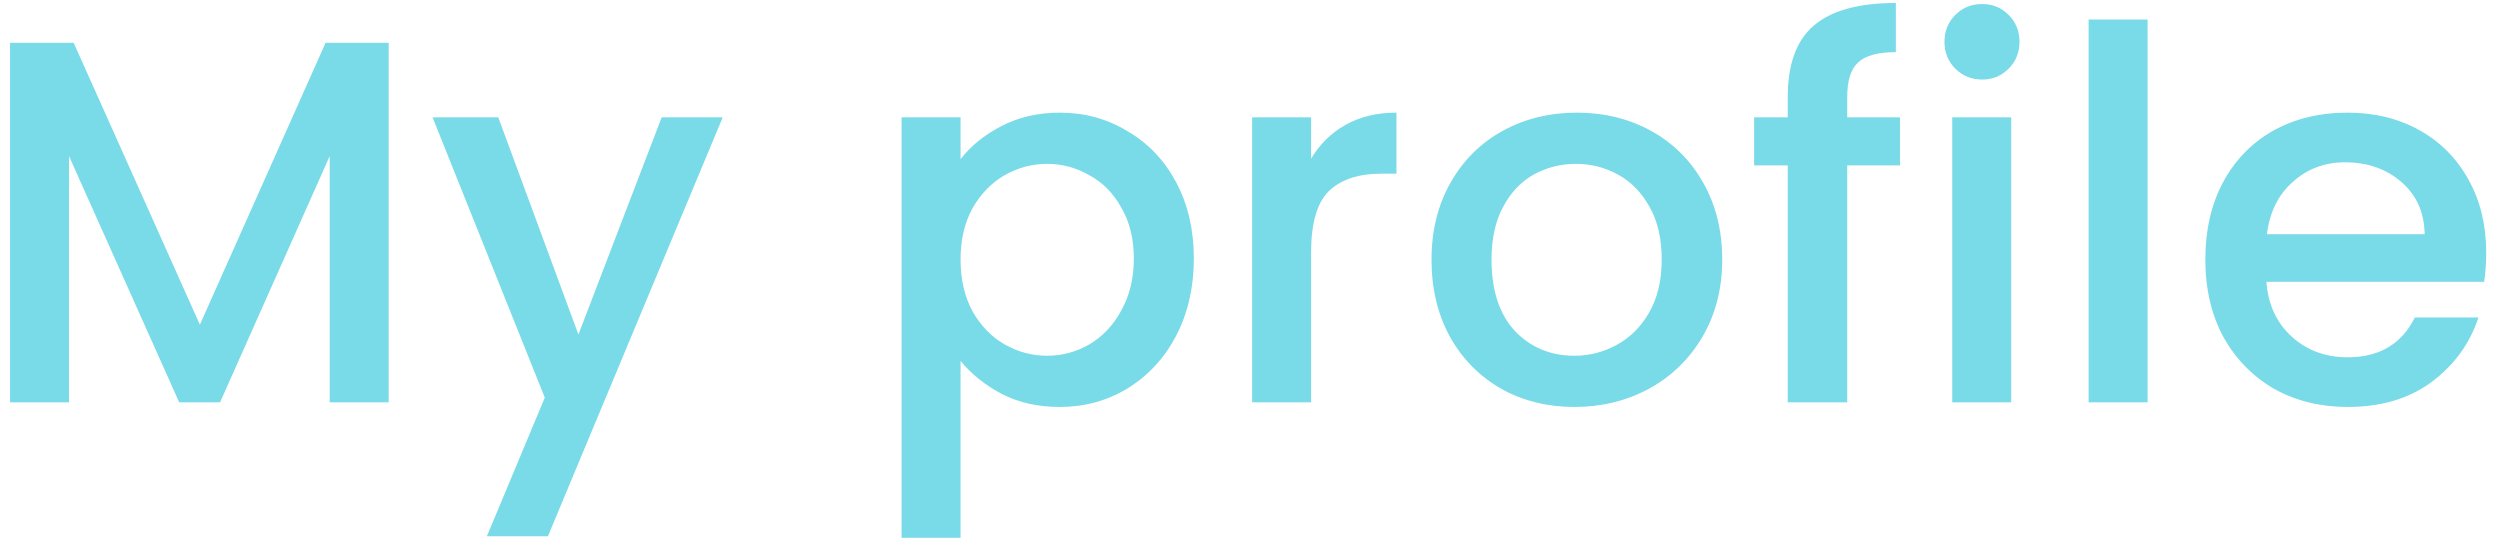 <svg width="174" height="38" viewBox="0 0 174 38" fill="none" xmlns="http://www.w3.org/2000/svg">
<path d="M27.052 2.98V28H22.948V10.864L15.316 28H12.472L4.804 10.864V28H0.7V2.98H5.128L13.912 22.6L22.66 2.98H27.052ZM50.302 8.164L38.134 37.324H33.886L37.918 27.676L30.106 8.164H34.678L40.258 23.284L46.054 8.164H50.302ZM66.855 11.08C67.551 10.168 68.499 9.4 69.699 8.776C70.899 8.152 72.255 7.84 73.767 7.84C75.495 7.84 77.067 8.272 78.483 9.136C79.923 9.976 81.051 11.164 81.867 12.7C82.683 14.236 83.091 16 83.091 17.992C83.091 19.984 82.683 21.772 81.867 23.356C81.051 24.916 79.923 26.14 78.483 27.028C77.067 27.892 75.495 28.324 73.767 28.324C72.255 28.324 70.911 28.024 69.735 27.424C68.559 26.8 67.599 26.032 66.855 25.12V37.432H62.751V8.164H66.855V11.08ZM78.915 17.992C78.915 16.624 78.627 15.448 78.051 14.464C77.499 13.456 76.755 12.7 75.819 12.196C74.907 11.668 73.923 11.404 72.867 11.404C71.835 11.404 70.851 11.668 69.915 12.196C69.003 12.724 68.259 13.492 67.683 14.5C67.131 15.508 66.855 16.696 66.855 18.064C66.855 19.432 67.131 20.632 67.683 21.664C68.259 22.672 69.003 23.44 69.915 23.968C70.851 24.496 71.835 24.76 72.867 24.76C73.923 24.76 74.907 24.496 75.819 23.968C76.755 23.416 77.499 22.624 78.051 21.592C78.627 20.56 78.915 19.36 78.915 17.992ZM91.253 11.044C91.853 10.036 92.645 9.256 93.629 8.704C94.637 8.128 95.825 7.84 97.193 7.84V12.088H96.149C94.541 12.088 93.317 12.496 92.477 13.312C91.661 14.128 91.253 15.544 91.253 17.56V28H87.149V8.164H91.253V11.044ZM109.57 28.324C107.698 28.324 106.006 27.904 104.494 27.064C102.982 26.2 101.794 25 100.93 23.464C100.066 21.904 99.634 20.104 99.634 18.064C99.634 16.048 100.078 14.26 100.966 12.7C101.854 11.14 103.066 9.94 104.602 9.1C106.138 8.26 107.854 7.84 109.75 7.84C111.646 7.84 113.362 8.26 114.898 9.1C116.434 9.94 117.646 11.14 118.534 12.7C119.422 14.26 119.866 16.048 119.866 18.064C119.866 20.08 119.41 21.868 118.498 23.428C117.586 24.988 116.338 26.2 114.754 27.064C113.194 27.904 111.466 28.324 109.57 28.324ZM109.57 24.76C110.626 24.76 111.61 24.508 112.522 24.004C113.458 23.5 114.214 22.744 114.79 21.736C115.366 20.728 115.654 19.504 115.654 18.064C115.654 16.624 115.378 15.412 114.826 14.428C114.274 13.42 113.542 12.664 112.63 12.16C111.718 11.656 110.734 11.404 109.678 11.404C108.622 11.404 107.638 11.656 106.726 12.16C105.838 12.664 105.13 13.42 104.602 14.428C104.074 15.412 103.81 16.624 103.81 18.064C103.81 20.2 104.35 21.856 105.43 23.032C106.534 24.184 107.914 24.76 109.57 24.76ZM132.239 11.512H128.567V28H124.427V11.512H122.087V8.164H124.427V6.76C124.427 4.48 125.027 2.824 126.227 1.792C127.451 0.736 129.359 0.208 131.951 0.208V3.628C130.703 3.628 129.827 3.868 129.323 4.348C128.819 4.804 128.567 5.608 128.567 6.76V8.164H132.239V11.512ZM137.964 5.536C137.22 5.536 136.596 5.284 136.092 4.78C135.588 4.276 135.336 3.652 135.336 2.908C135.336 2.164 135.588 1.54 136.092 1.036C136.596 0.532 137.22 0.28 137.964 0.28C138.684 0.28 139.296 0.532 139.8 1.036C140.304 1.54 140.556 2.164 140.556 2.908C140.556 3.652 140.304 4.276 139.8 4.78C139.296 5.284 138.684 5.536 137.964 5.536ZM139.98 8.164V28H135.876V8.164H139.98ZM149.472 1.36V28H145.368V1.36H149.472ZM173.04 17.596C173.04 18.34 172.992 19.012 172.896 19.612H157.74C157.86 21.196 158.448 22.468 159.504 23.428C160.56 24.388 161.856 24.868 163.392 24.868C165.6 24.868 167.16 23.944 168.072 22.096H172.5C171.9 23.92 170.808 25.42 169.224 26.596C167.664 27.748 165.72 28.324 163.392 28.324C161.496 28.324 159.792 27.904 158.28 27.064C156.792 26.2 155.616 25 154.752 23.464C153.912 21.904 153.492 20.104 153.492 18.064C153.492 16.024 153.9 14.236 154.716 12.7C155.556 11.14 156.72 9.94 158.208 9.1C159.72 8.26 161.448 7.84 163.392 7.84C165.264 7.84 166.932 8.248 168.396 9.064C169.86 9.88 171 11.032 171.816 12.52C172.632 13.984 173.04 15.676 173.04 17.596ZM168.756 16.3C168.732 14.788 168.192 13.576 167.136 12.664C166.08 11.752 164.772 11.296 163.212 11.296C161.796 11.296 160.584 11.752 159.576 12.664C158.568 13.552 157.968 14.764 157.776 16.3H168.756Z" fill="#79DAE8"/>
</svg>
